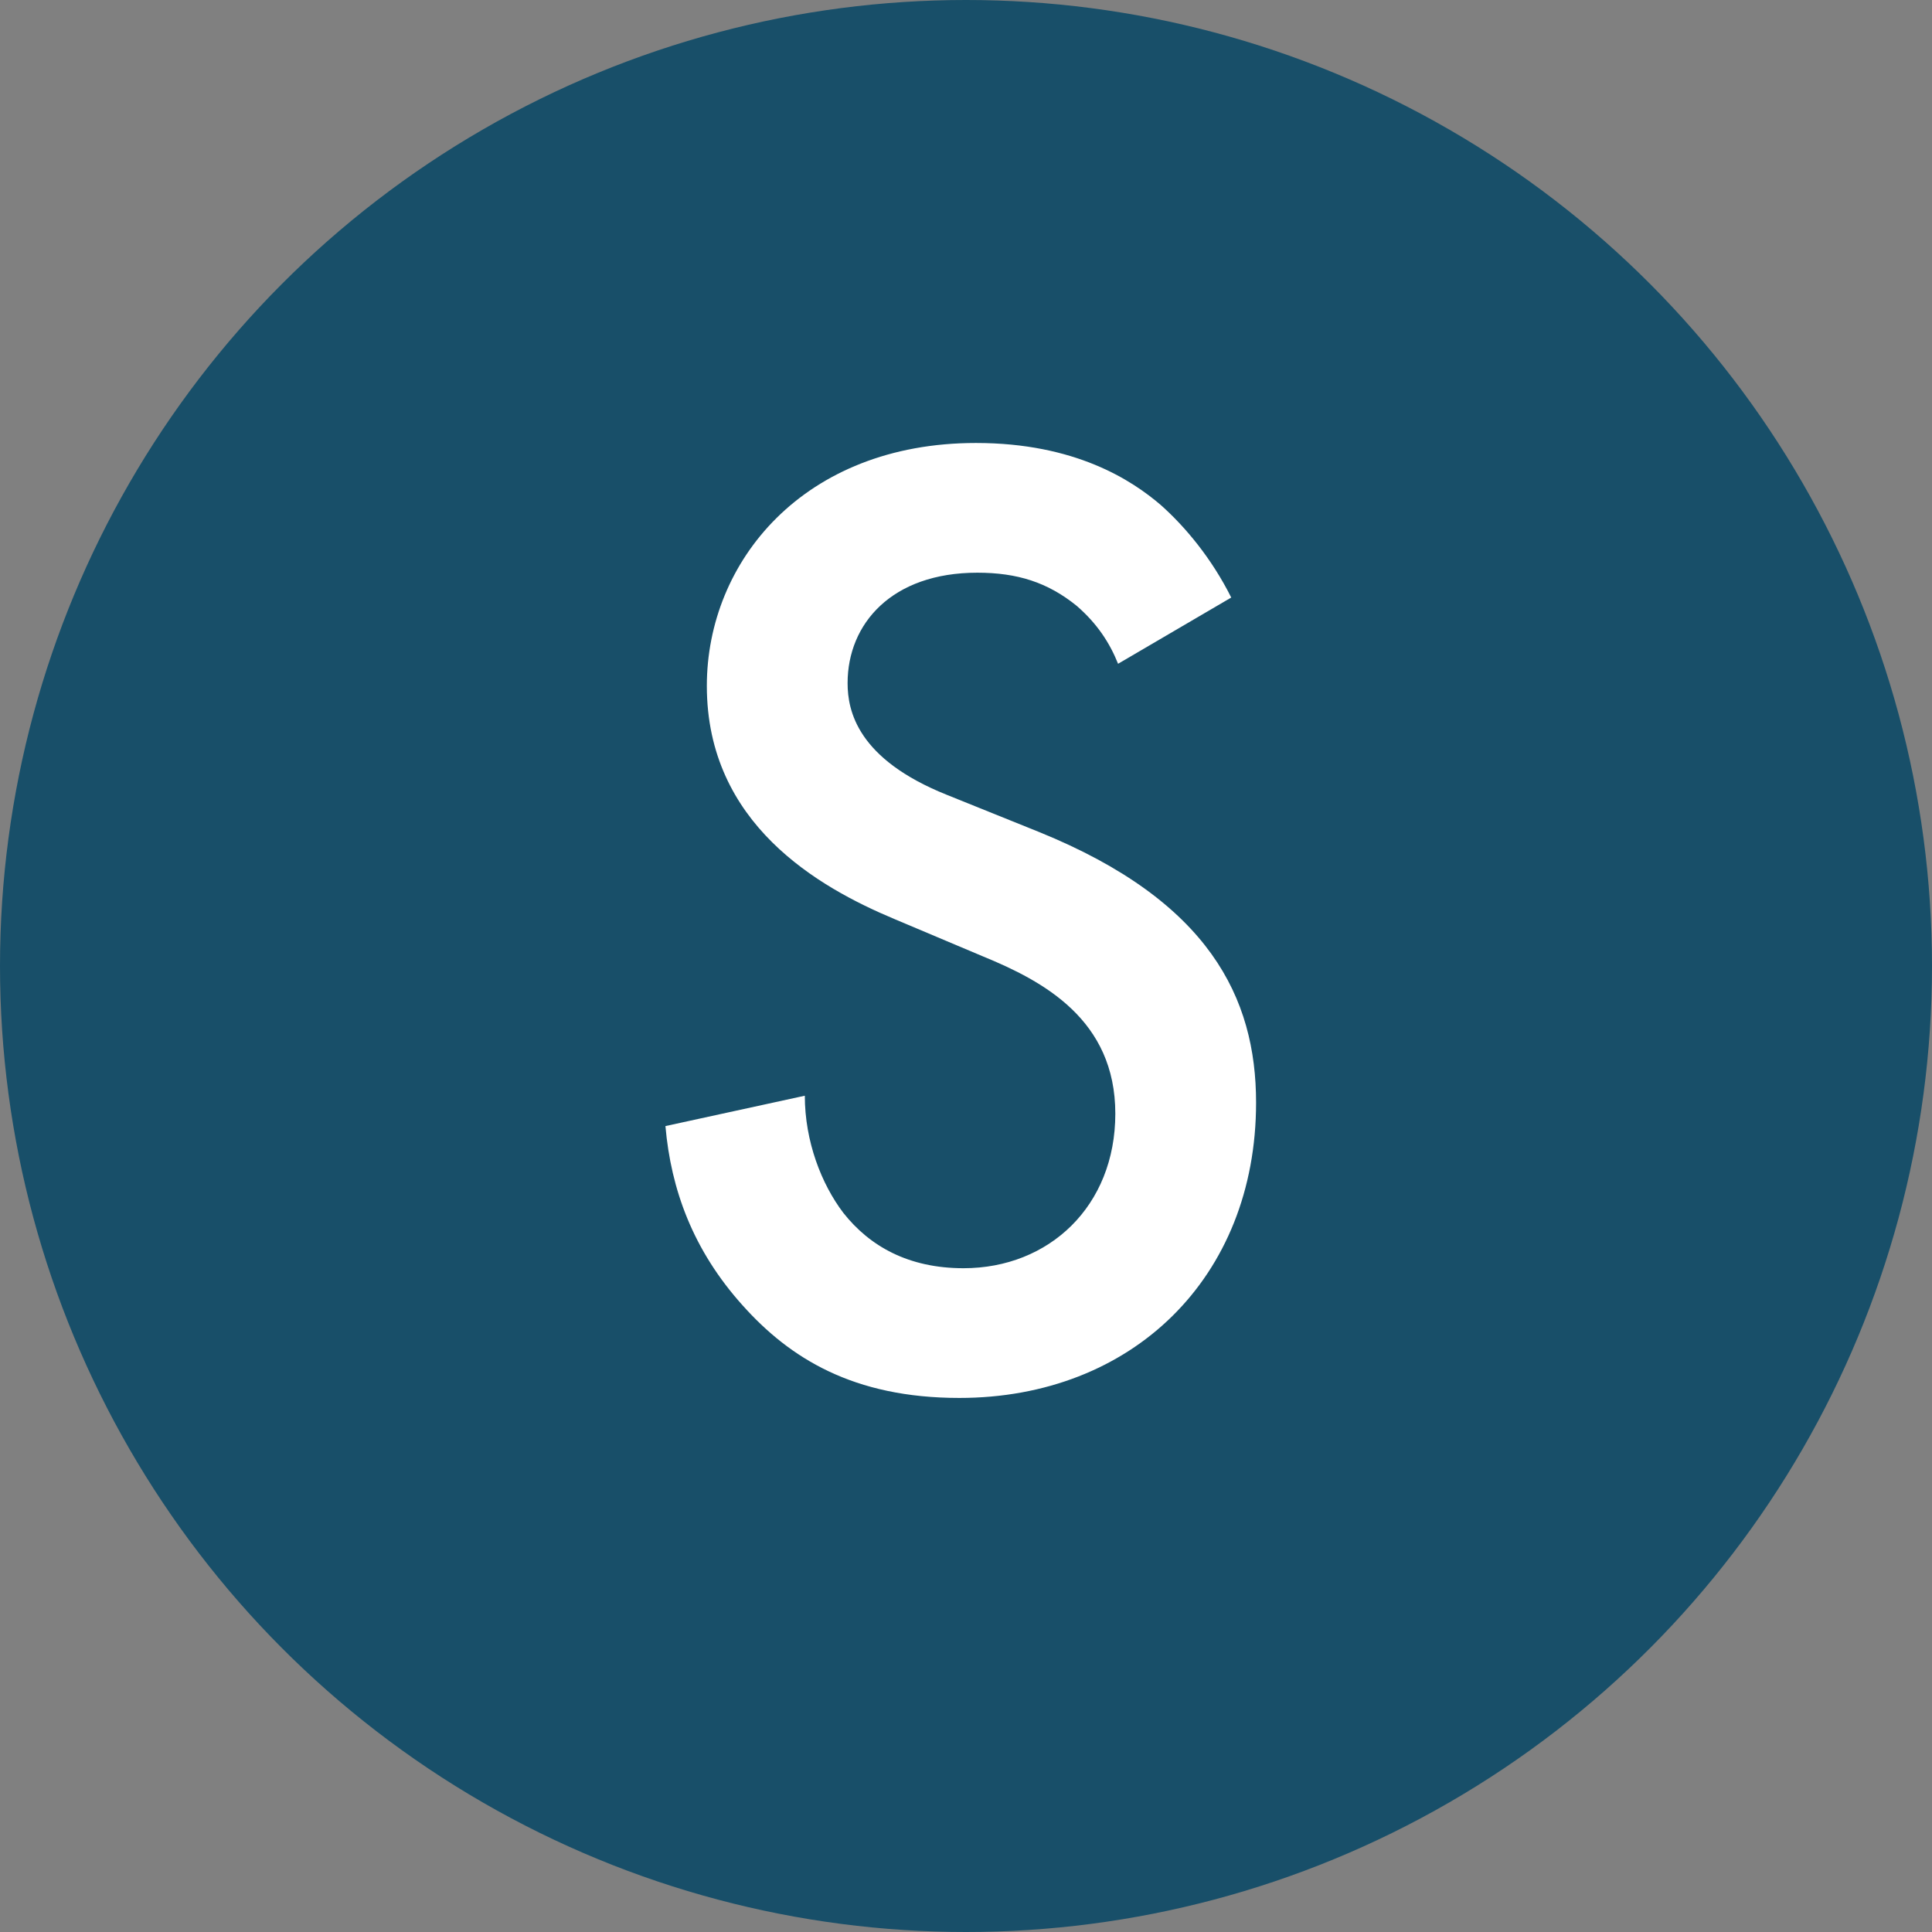 <svg width="14" height="14" viewBox="0 0 14 14" fill="none" xmlns="http://www.w3.org/2000/svg">
<rect x="0" y="0" width="14" height="14" fill="#808080" stroke="none"/>
<circle cx="7" cy="7" r="7" fill="#184F69"/>
<path d="M8.922 4.33C8.782 4.05 8.592 3.82 8.412 3.66C8.202 3.48 7.792 3.21 7.072 3.21C5.822 3.21 5.122 4.07 5.122 4.97C5.122 5.97 5.932 6.43 6.482 6.66L7.122 6.93C7.562 7.11 8.082 7.39 8.082 8.07C8.082 8.74 7.602 9.19 6.982 9.19C6.582 9.19 6.302 9.03 6.112 8.79C5.952 8.58 5.832 8.27 5.832 7.94L4.822 8.16C4.862 8.62 5.022 9.06 5.382 9.46C5.722 9.84 6.182 10.13 6.952 10.13C8.202 10.13 9.102 9.26 9.102 7.99C9.102 7.23 8.762 6.53 7.532 6.03L6.862 5.76C6.212 5.5 6.142 5.15 6.142 4.95C6.142 4.52 6.462 4.15 7.082 4.15C7.372 4.15 7.592 4.22 7.802 4.39C7.952 4.52 8.042 4.66 8.102 4.81L8.922 4.33Z" fill="white"/>
</svg>
